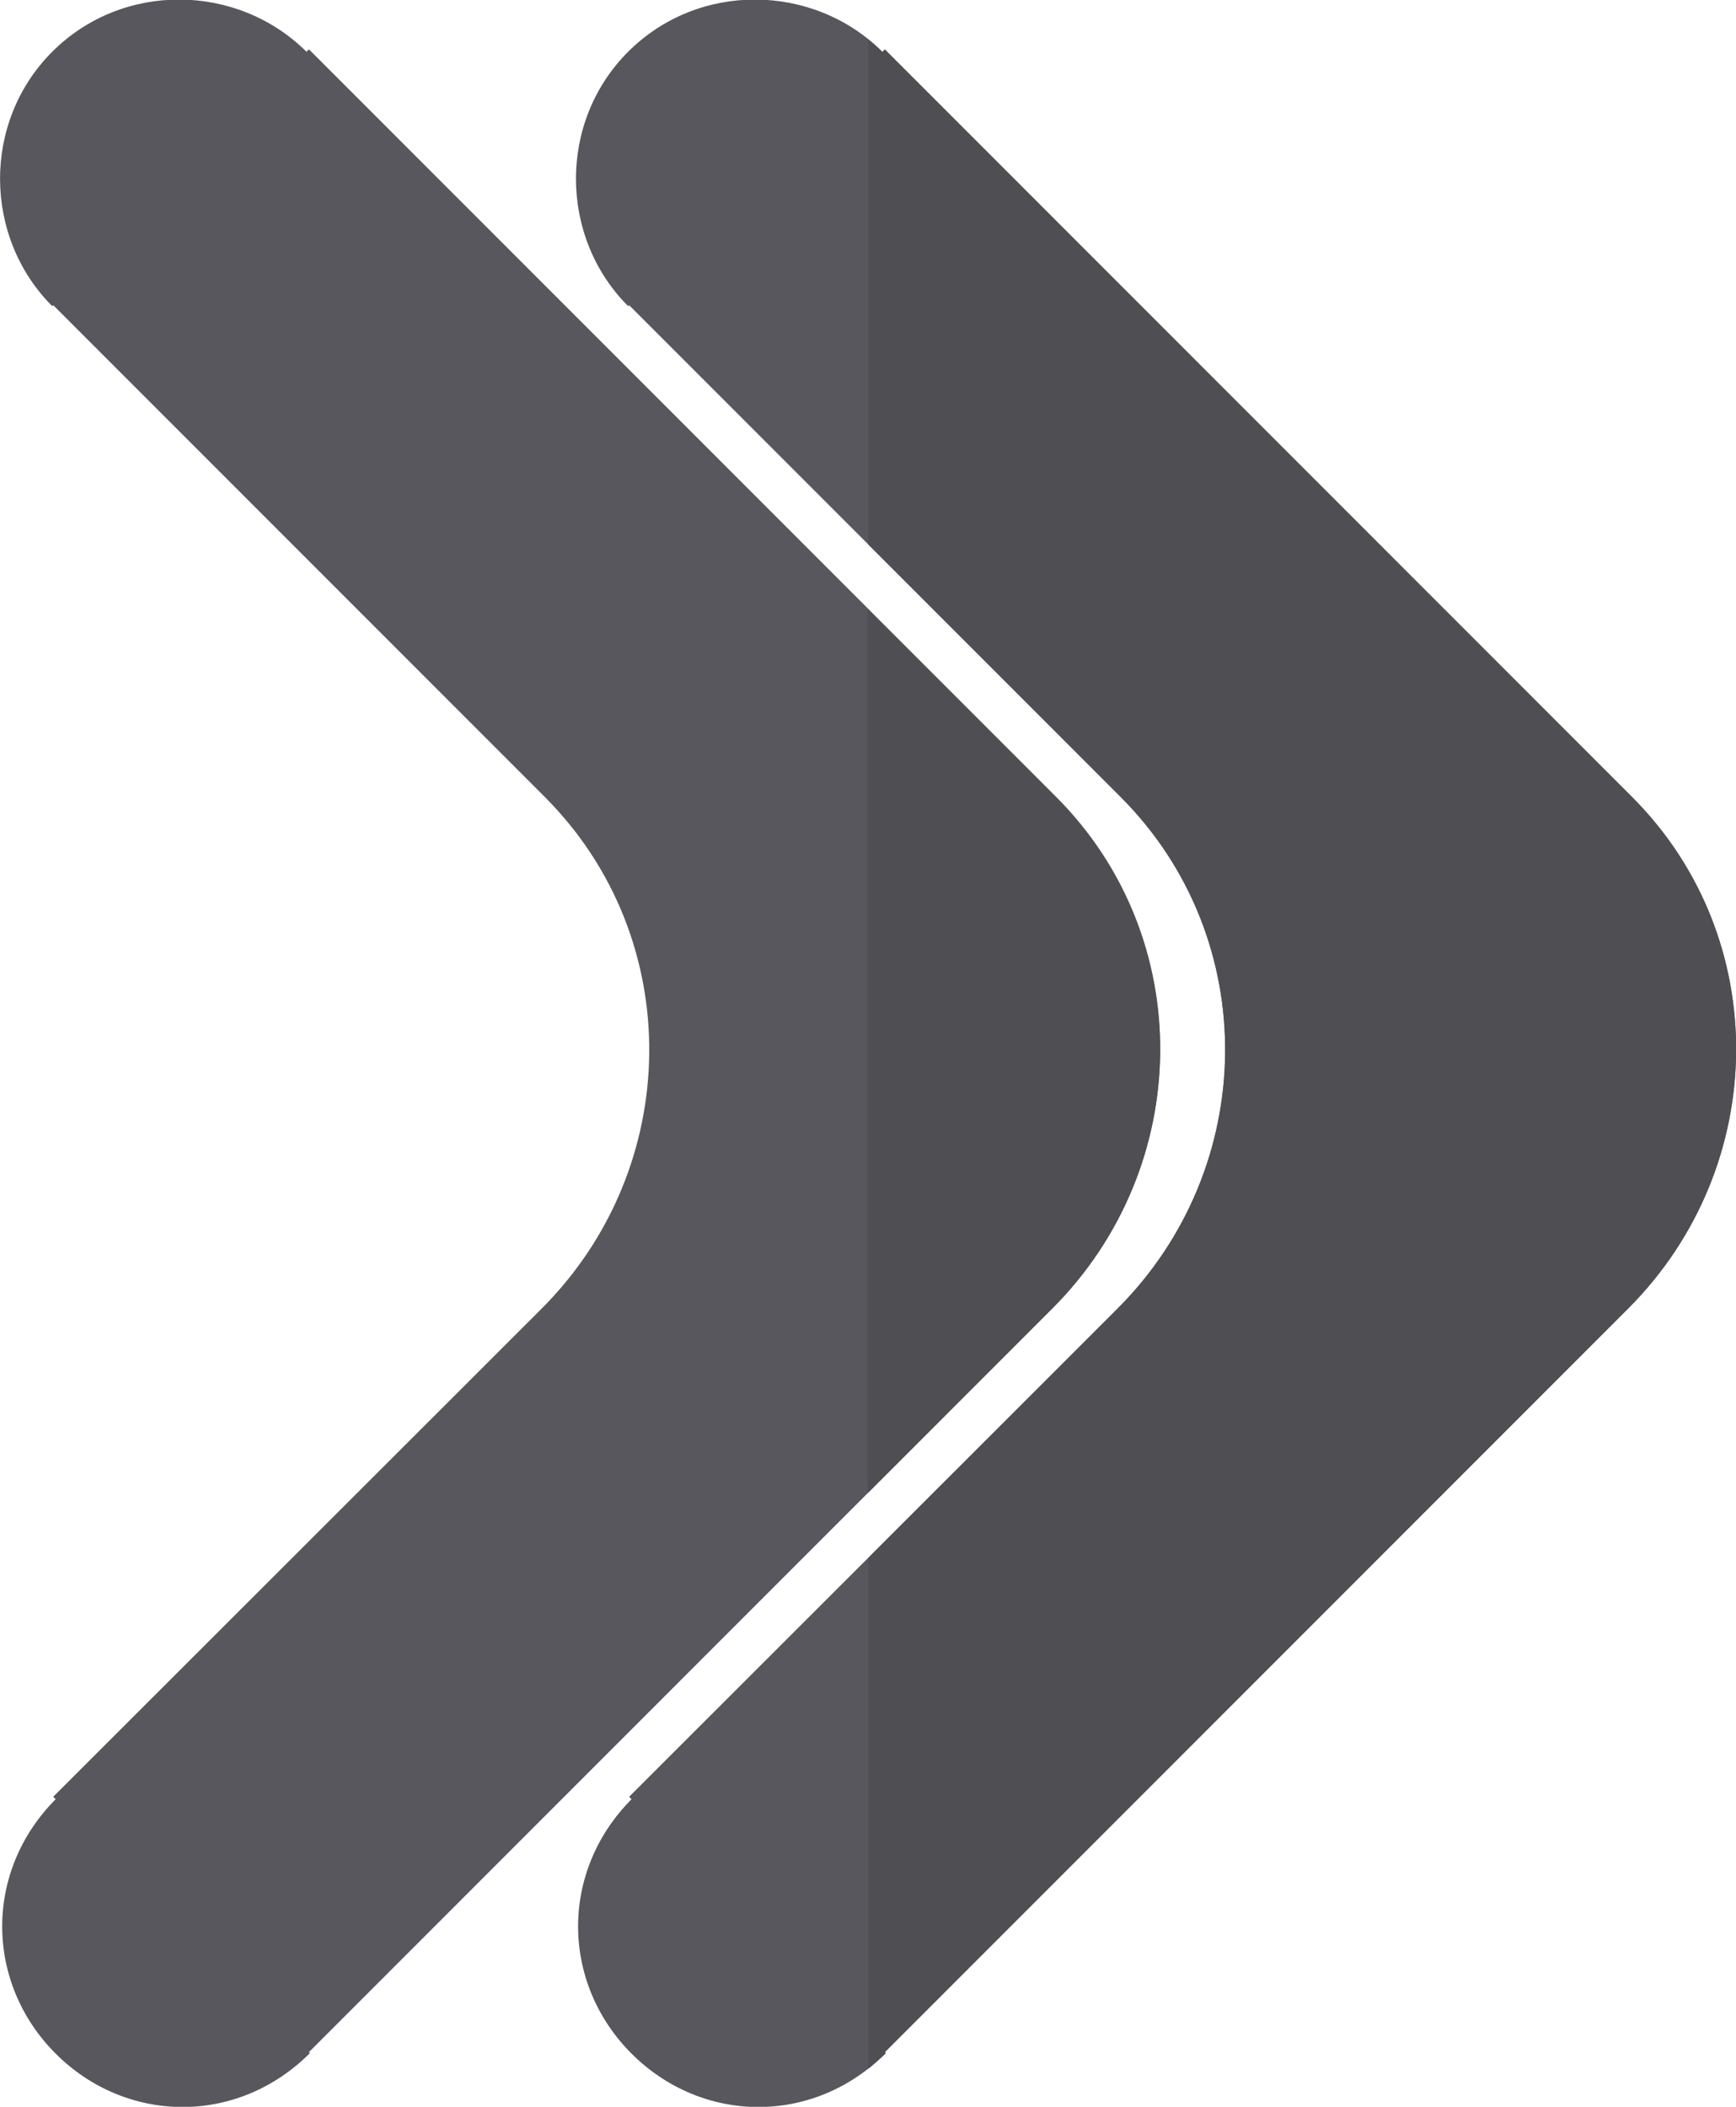 <?xml version="1.0" encoding="utf-8"?>
<!-- Generator: Adobe Illustrator 20.1.0, SVG Export Plug-In . SVG Version: 6.00 Build 0)  -->
<svg version="1.1" xmlns="http://www.w3.org/2000/svg" xmlns:xlink="http://www.w3.org/1999/xlink" x="0px" y="0px"
	 viewBox="0 0 355.7 431.5" style="enable-background:new 0 0 355.7 431.5;" xml:space="preserve">
<style type="text/css">
	.st0{fill:none;stroke:#000000;stroke-miterlimit:10;}
	.st1{fill:#58575D;}
	.st2{fill:#4F4E53;}
</style>
<g id="Livello_1">
	<g id="Livello_1_1_">
		<line class="st0" x1="149.8" y1="165.4" x2="149.8" y2="165.4"/>
		<line class="st0" x1="140.6" y1="288.5" x2="140.6" y2="288.5"/>
		<path class="st1" d="M129.4,420.6c-14.4-14.4-14.8-37.2,0-52.1l-0.5-0.5L229,268c28.9-28.9,29.6-75.7,0.7-104.7L128.9,62.5
			l-0.2,0.2c-14.1-14.1-14.4-37.7,0-52.1c14.4-14.4,37.9-14.1,52.1,0l0.5-0.5l153.1,153.1c28.9,28.9,28.2,75.7-0.7,104.7
			L181.3,420.3l0.2,0.2C166.6,435.4,143.8,435,129.4,420.6z"/>
		<path class="st1" d="M11.4,420.6c-14.4-14.4-14.8-37.2,0-52.1l-0.5-0.5L111,268c28.9-28.9,29.6-75.7,0.7-104.7L10.9,62.5l-0.2,0.2
			c-14.1-14.1-14.4-37.7,0-52.1c14.4-14.4,37.9-14.1,52.1,0l0.5-0.5l153.1,153.1c28.9,28.9,28.2,75.7-0.7,104.7L63.3,420.3l0.2,0.2
			C48.6,435.4,25.8,435,11.4,420.6z"/>
	</g>
	<g id="Livello_2">
	</g>
</g>
<g id="Livello_2_1_">
	<path class="st2" d="M333.6,268L181.3,420.3l0.2,0.2c-1.2,1.2-2.4,2.2-3.6,3.2V319.1L229,268c28.9-28.9,29.6-75.7,0.7-104.7
		l-51.8-51.8V8.1c1,0.8,2,1.7,2.9,2.6l0.5-0.5l153.1,153.1C363.3,192.2,362.6,239,333.6,268z"/>
	<path class="st2" d="M215.6,268l-37.8,37.8V124.8l38.5,38.5C245.3,192.2,244.6,239,215.6,268z"/>
</g>
</svg>
